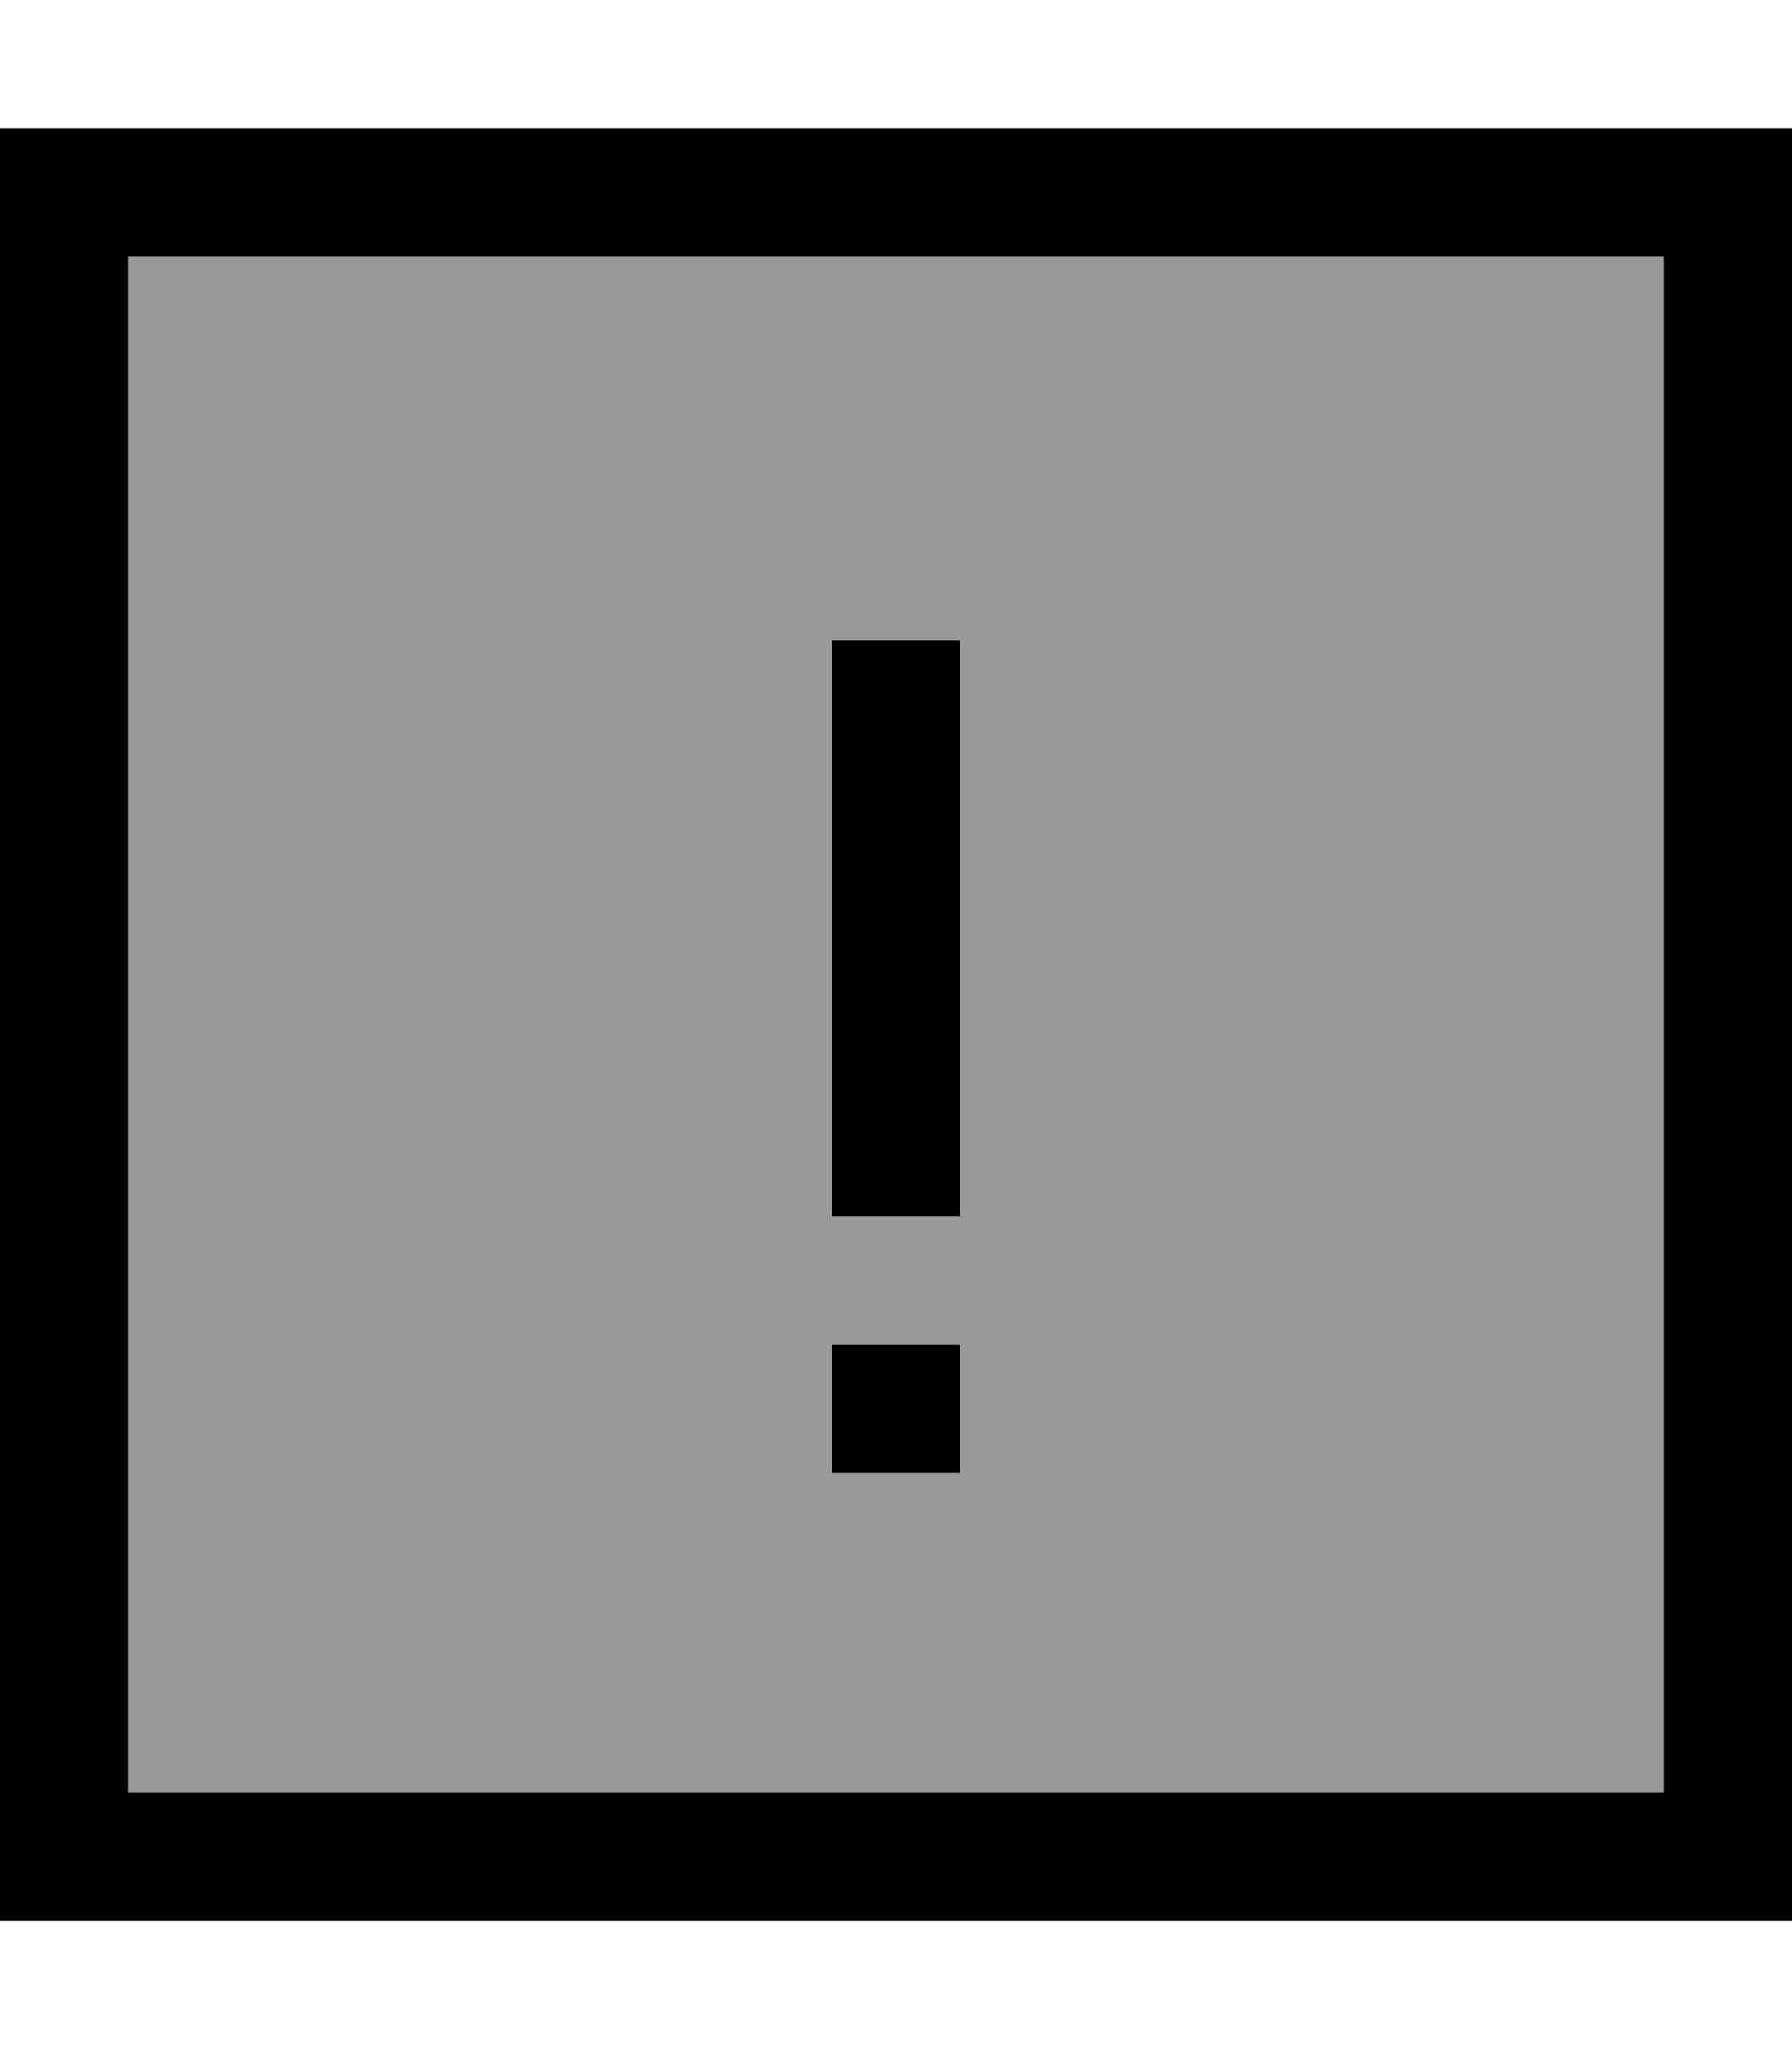 <svg xmlns="http://www.w3.org/2000/svg" viewBox="0 0 448 512"><!--! Font Awesome Pro 7.0.0 by @fontawesome - https://fontawesome.com License - https://fontawesome.com/license (Commercial License) Copyright 2025 Fonticons, Inc. --><path opacity=".4" fill="currentColor" d="M32 64l384 0 0 384-384 0 0-384zm176 96l0 144 32 0 0-144-32 0zm0 176l0 32 32 0 0-32-32 0z"/><path fill="currentColor" d="M32 64l0 384 384 0 0-384-384 0zM0 32l448 0 0 448-448 0 0-448zM240 160l0 144-32 0 0-144 32 0zM208 336l32 0 0 32-32 0 0-32z"/></svg>